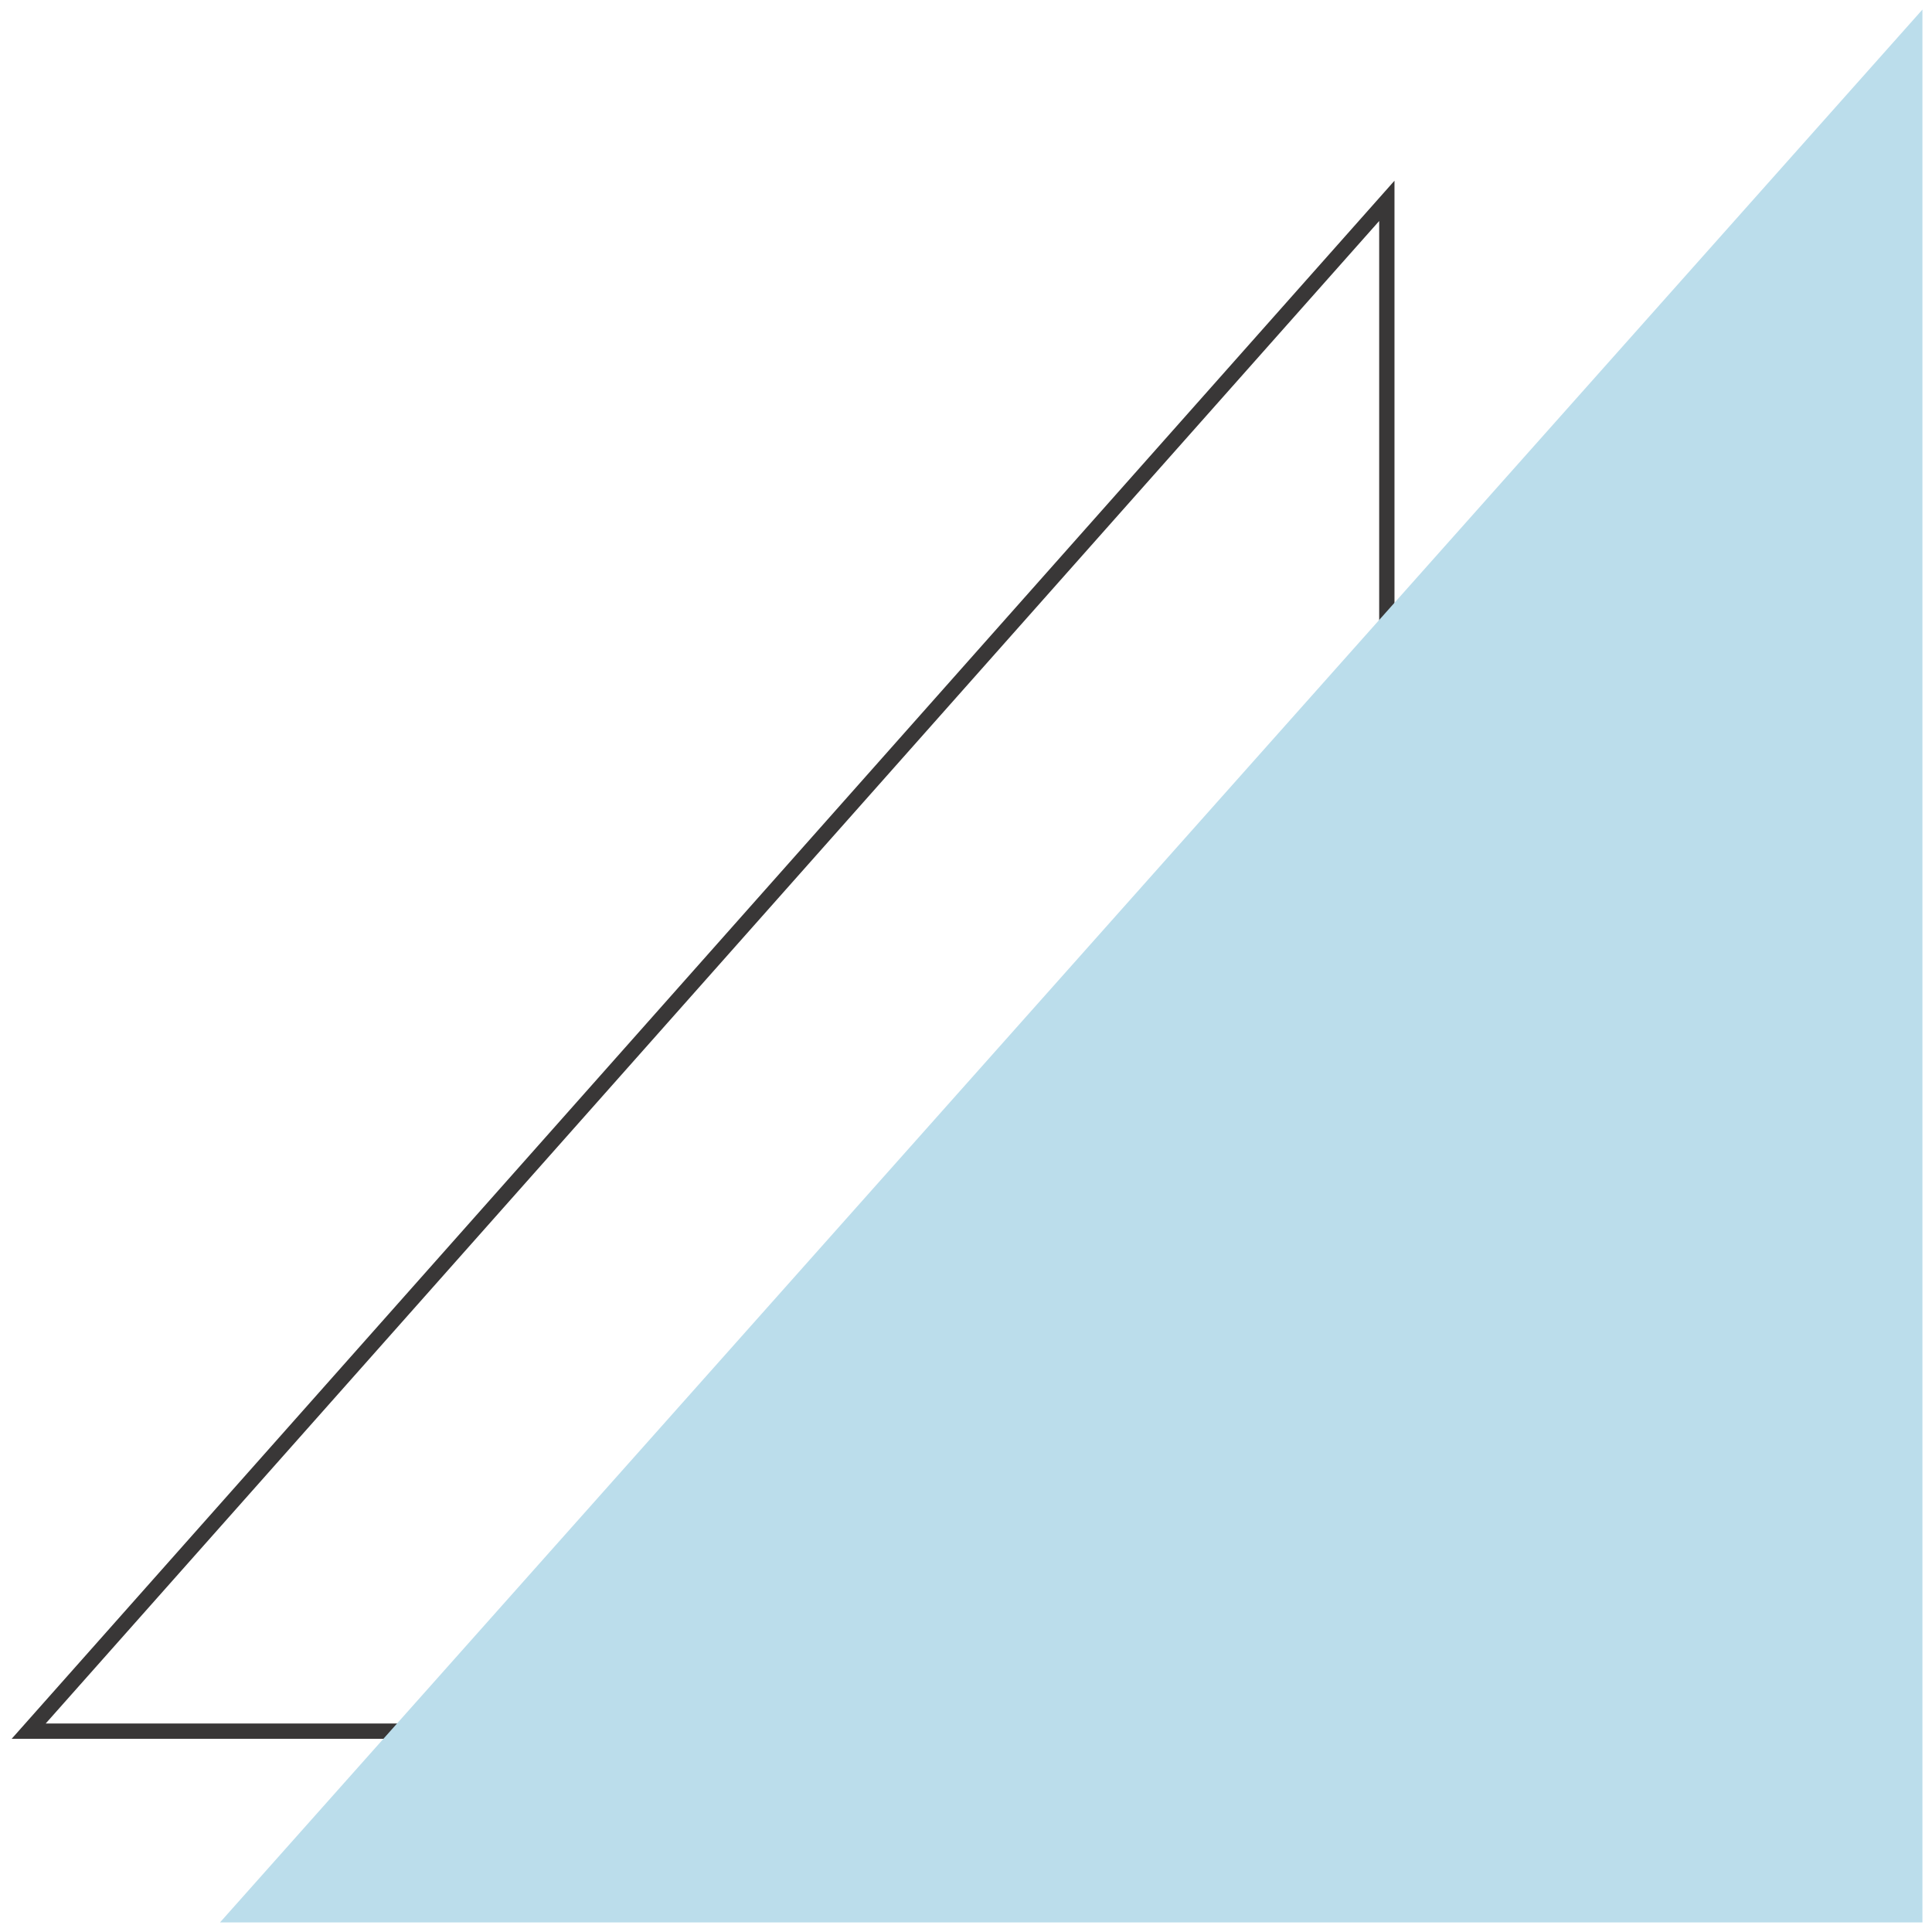 <?xml version="1.0" encoding="UTF-8"?>
<svg width="101px" height="101px" viewBox="0 0 101 101" version="1.1" xmlns="http://www.w3.org/2000/svg" xmlns:xlink="http://www.w3.org/1999/xlink">
    <title>icon2</title>
    <g id="页面-1" stroke="none" stroke-width="1" fill="none" fill-rule="evenodd">
        <g id="桌面端" transform="translate(-360, -265)">
            <g id="icon2" transform="translate(361, 265)">
                <polygon id="三角形" stroke="#393737" stroke-width="0.8" points="0.5 90.5 71.5 10.5 71.5 90.5"></polygon>
                <polygon id="三角形" fill="#BBDDEB" points="10.5 100.5 99.5 0.5 99.5 100.5"></polygon>
            </g>
        </g>
    </g>
</svg>